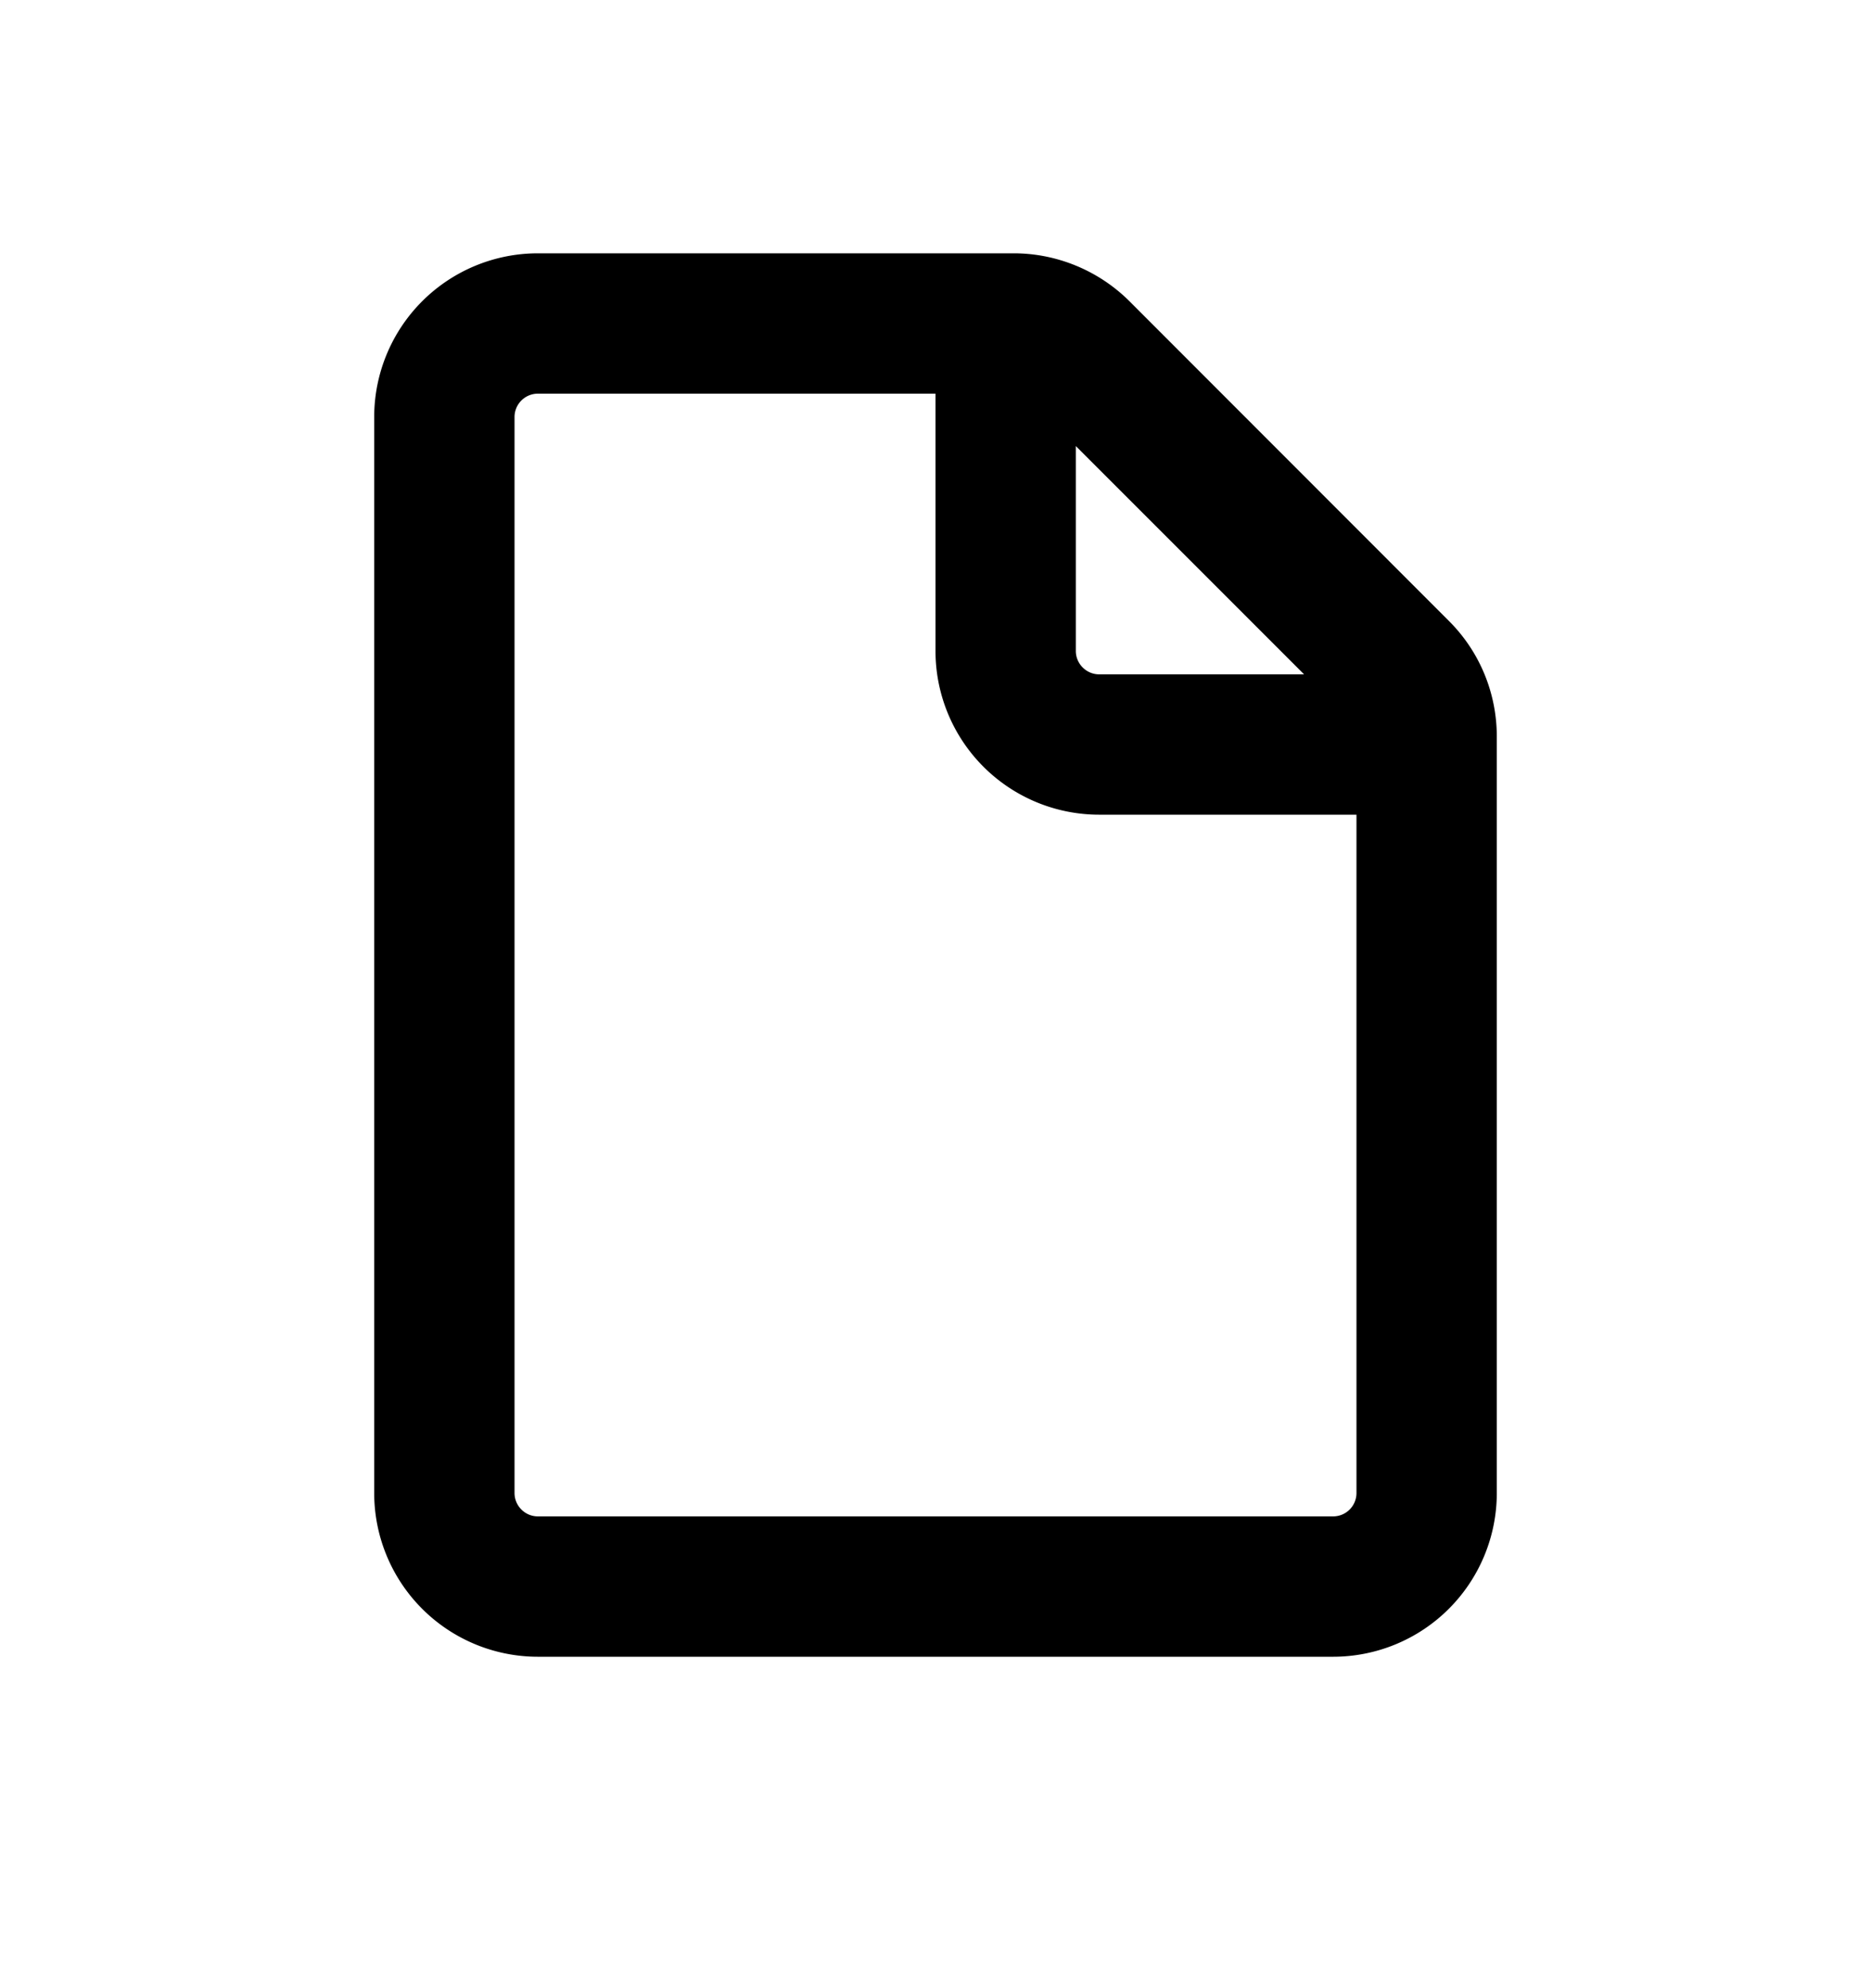 <svg xmlns="http://www.w3.org/2000/svg" width="16" height="17" viewBox="0 0 16 17"><path fill-rule="evenodd" d="M4.6 3.366a.2.2 0 00-.2.2v9.2c0 .11.09.2.2.2h6.8a.2.2 0 00.2-.2v-5.8H9.4a1.4 1.4 0 01-1.4-1.4v-2.2H4.6zm4.6.448v1.752c0 .11.09.2.2.2h1.752L9.2 3.814zm-6-.248a1.4 1.4 0 011.4-1.4h4.069c.37 0 .727.148.99.41l2.73 2.732c.264.262.411.618.411.99v6.468a1.4 1.4 0 01-1.4 1.4H4.6a1.4 1.4 0 01-1.4-1.4v-9.2z"/></svg>